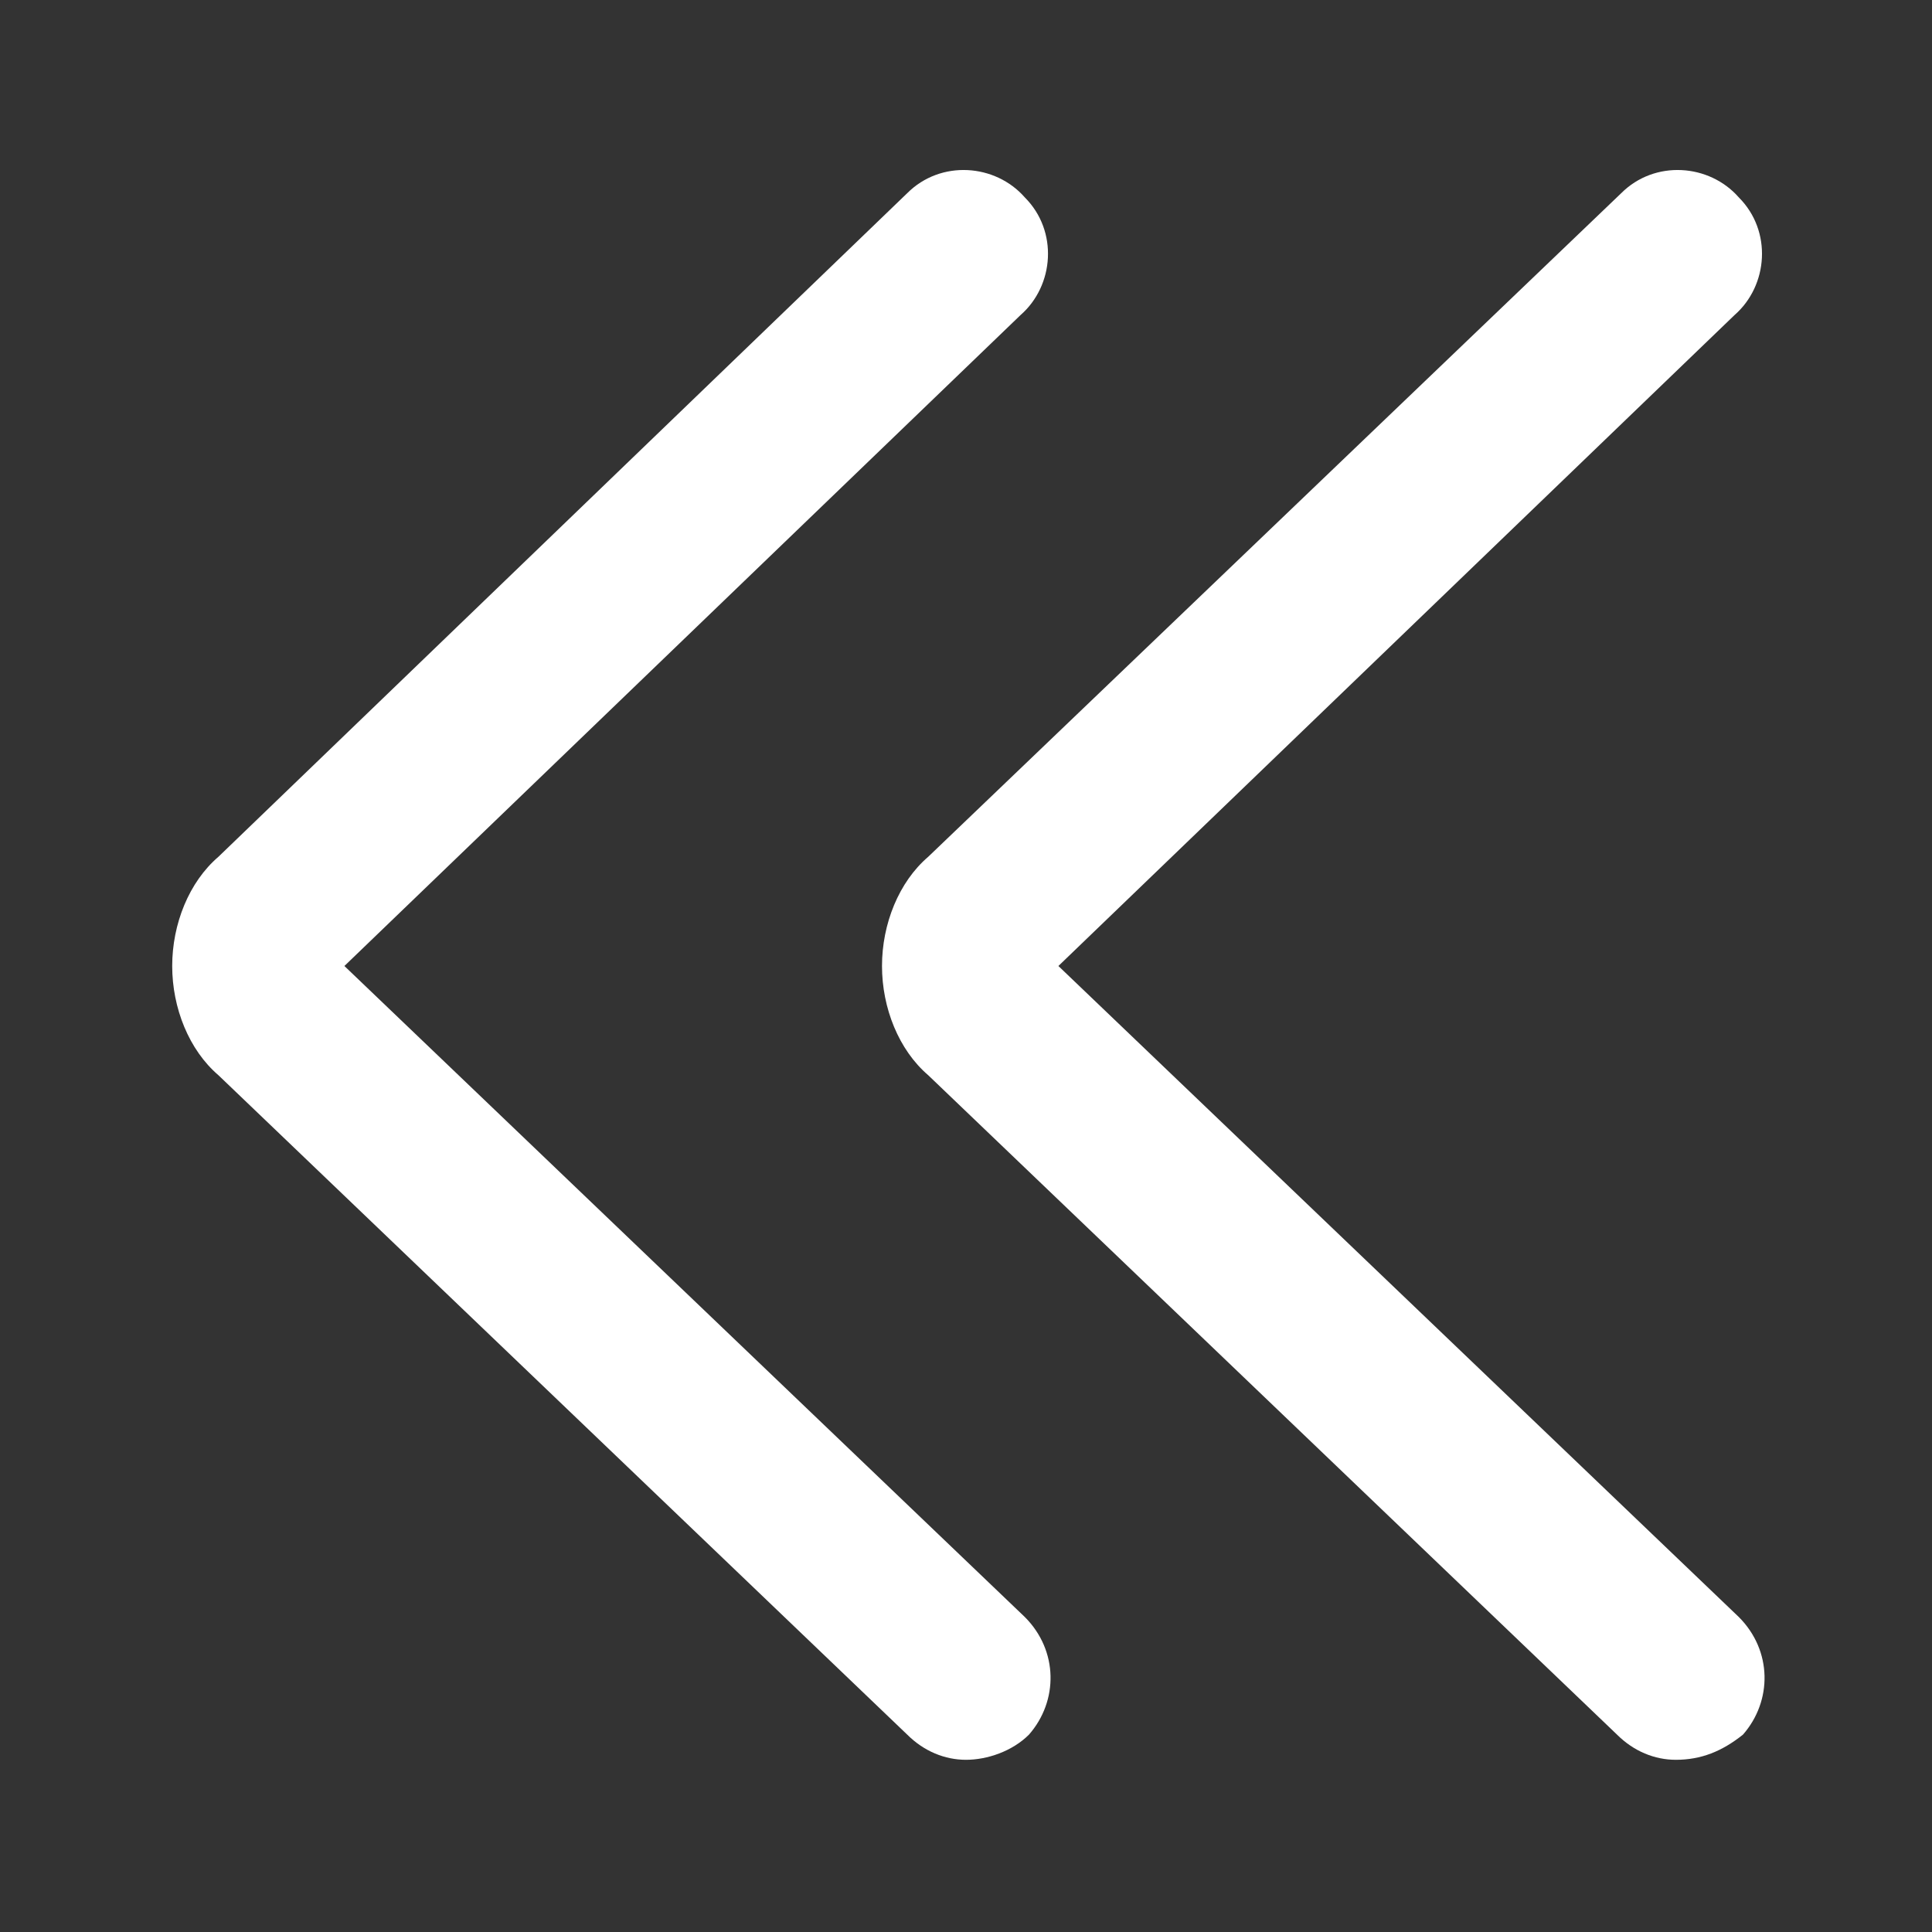 <?xml version="1.0" standalone="no"?><!DOCTYPE svg PUBLIC "-//W3C//DTD SVG 1.1//EN" "http://www.w3.org/Graphics/SVG/1.1/DTD/svg11.dtd"><svg t="1653198823412" class="icon" viewBox="0 0 1024 1024" version="1.1" xmlns="http://www.w3.org/2000/svg" p-id="3059" xmlns:xlink="http://www.w3.org/1999/xlink" width="200" height="200"><rect x="0" y="0" width="1024" height="1024" fill="#333333" stroke="none"/><defs><style type="text/css">@font-face { font-family: feedback-iconfont; src: url("//at.alicdn.com/t/font_1031158_u69w8yhxdu.woff2?t=1630033759944") format("woff2"), url("//at.alicdn.com/t/font_1031158_u69w8yhxdu.woff?t=1630033759944") format("woff"), url("//at.alicdn.com/t/font_1031158_u69w8yhxdu.ttf?t=1630033759944") format("truetype"); }
</style></defs><path d="M512 932.73c-11.13 0-22.261-4.452-31.165-13.357L115.757 569.878C100.174 556.522 91.27 534.261 91.27 512s8.904-44.522 24.487-57.878L480.835 102.4c17.809-17.809 46.748-15.583 62.33 2.226 17.809 17.809 15.583 46.748-2.226 62.33L182.539 512l360.626 345.043c17.809 17.809 17.809 44.522 2.226 62.33-8.904 8.904-22.261 13.357-33.391 13.357zM178.087 516.452z m-2.226-11.13z" fill="#ffffff" p-id="3060"></path><path d="M888.209 932.73c-11.13 0-22.261-4.452-31.165-13.357L491.965 569.878C476.383 556.522 467.478 534.261 467.478 512s8.904-44.522 24.487-57.878L859.27 102.4c17.809-17.809 46.748-15.583 62.33 2.226 17.809 17.809 15.583 46.748-2.226 62.33L560.974 512l360.626 345.043c17.809 17.809 17.809 44.522 2.226 62.33-11.13 8.904-22.261 13.357-35.617 13.357z m-333.913-416.278z m0-11.13z" fill="#ffffff" p-id="3061"></path></svg>